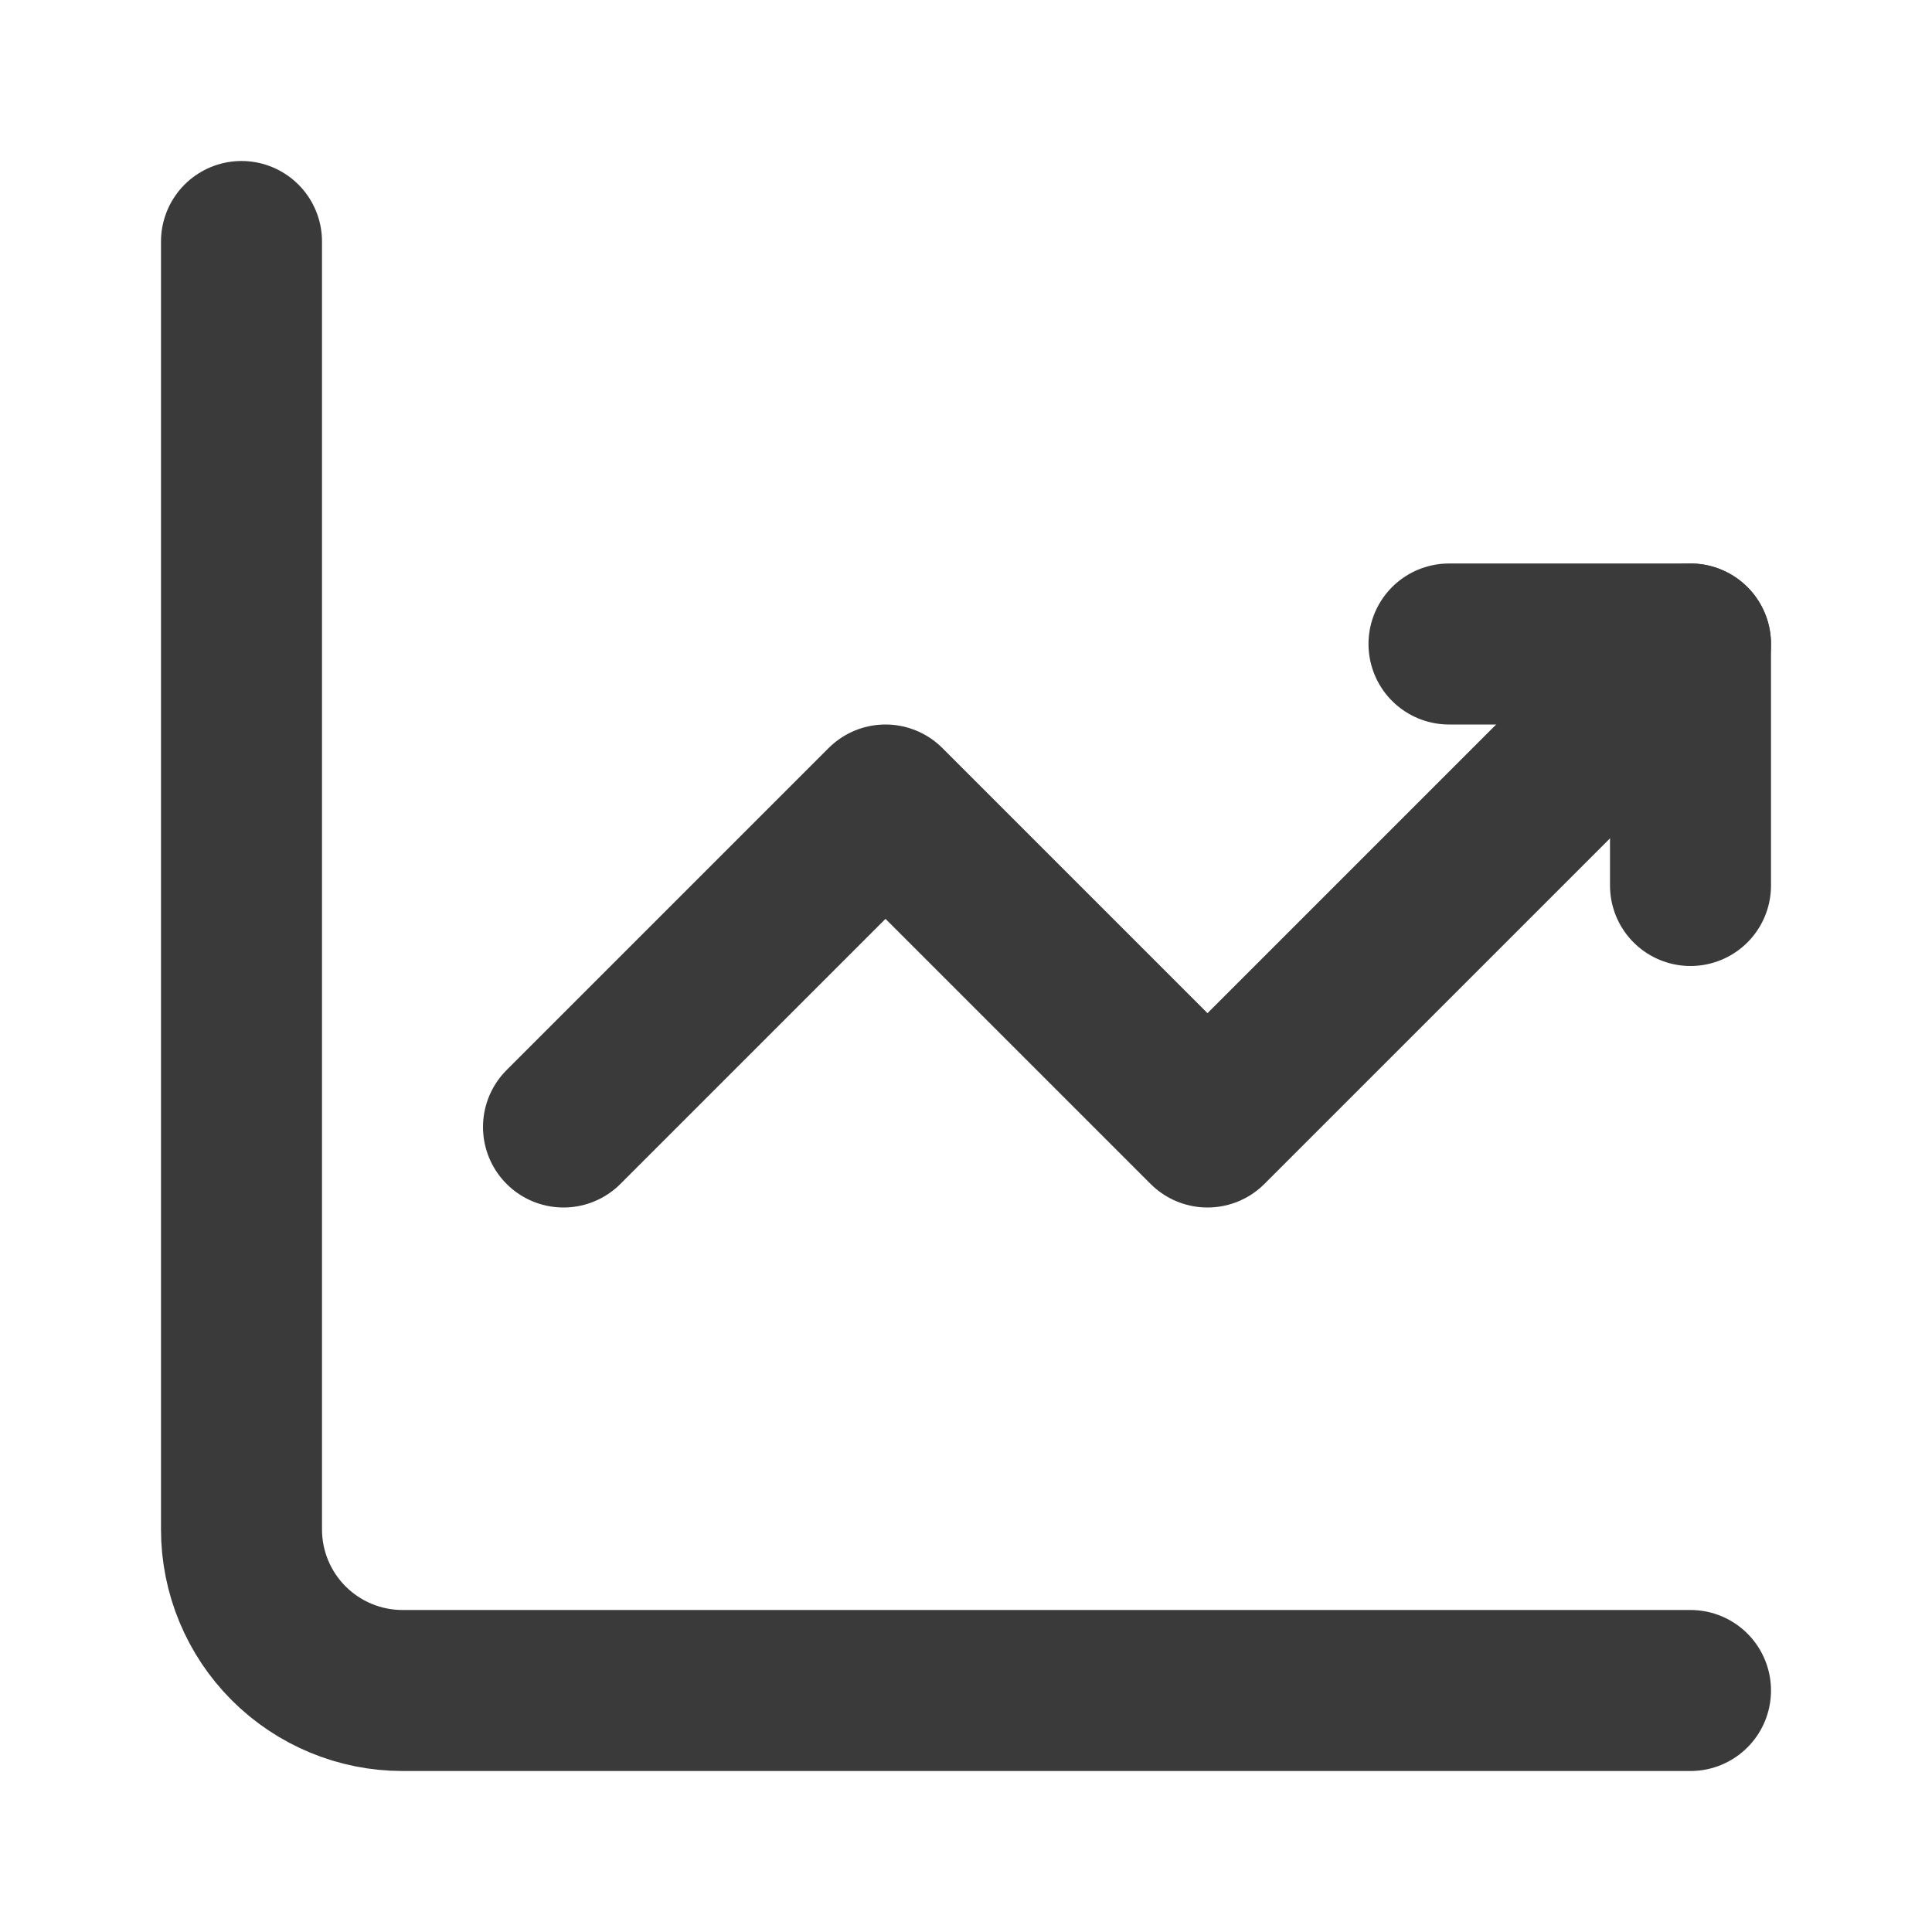 <svg width="24" height="24" viewBox="0 0 24 24" fill="none" xmlns="http://www.w3.org/2000/svg">
<path d="M3 3V19C3 19.53 3.211 20.039 3.586 20.414C3.961 20.789 4.47 21 5 21H21" stroke="#3B3A3A" stroke-width="2" stroke-miterlimit="5.759" stroke-linecap="round" stroke-linejoin="round"/>
<path d="M7 14L11 10L15 14L21 8" stroke="#3B3A3A" stroke-width="2" stroke-miterlimit="5.759" stroke-linecap="round" stroke-linejoin="round"/>
<path d="M18 8H21V11" stroke="#3B3A3A" stroke-width="2" stroke-linecap="round" stroke-linejoin="round"/>
</svg>
